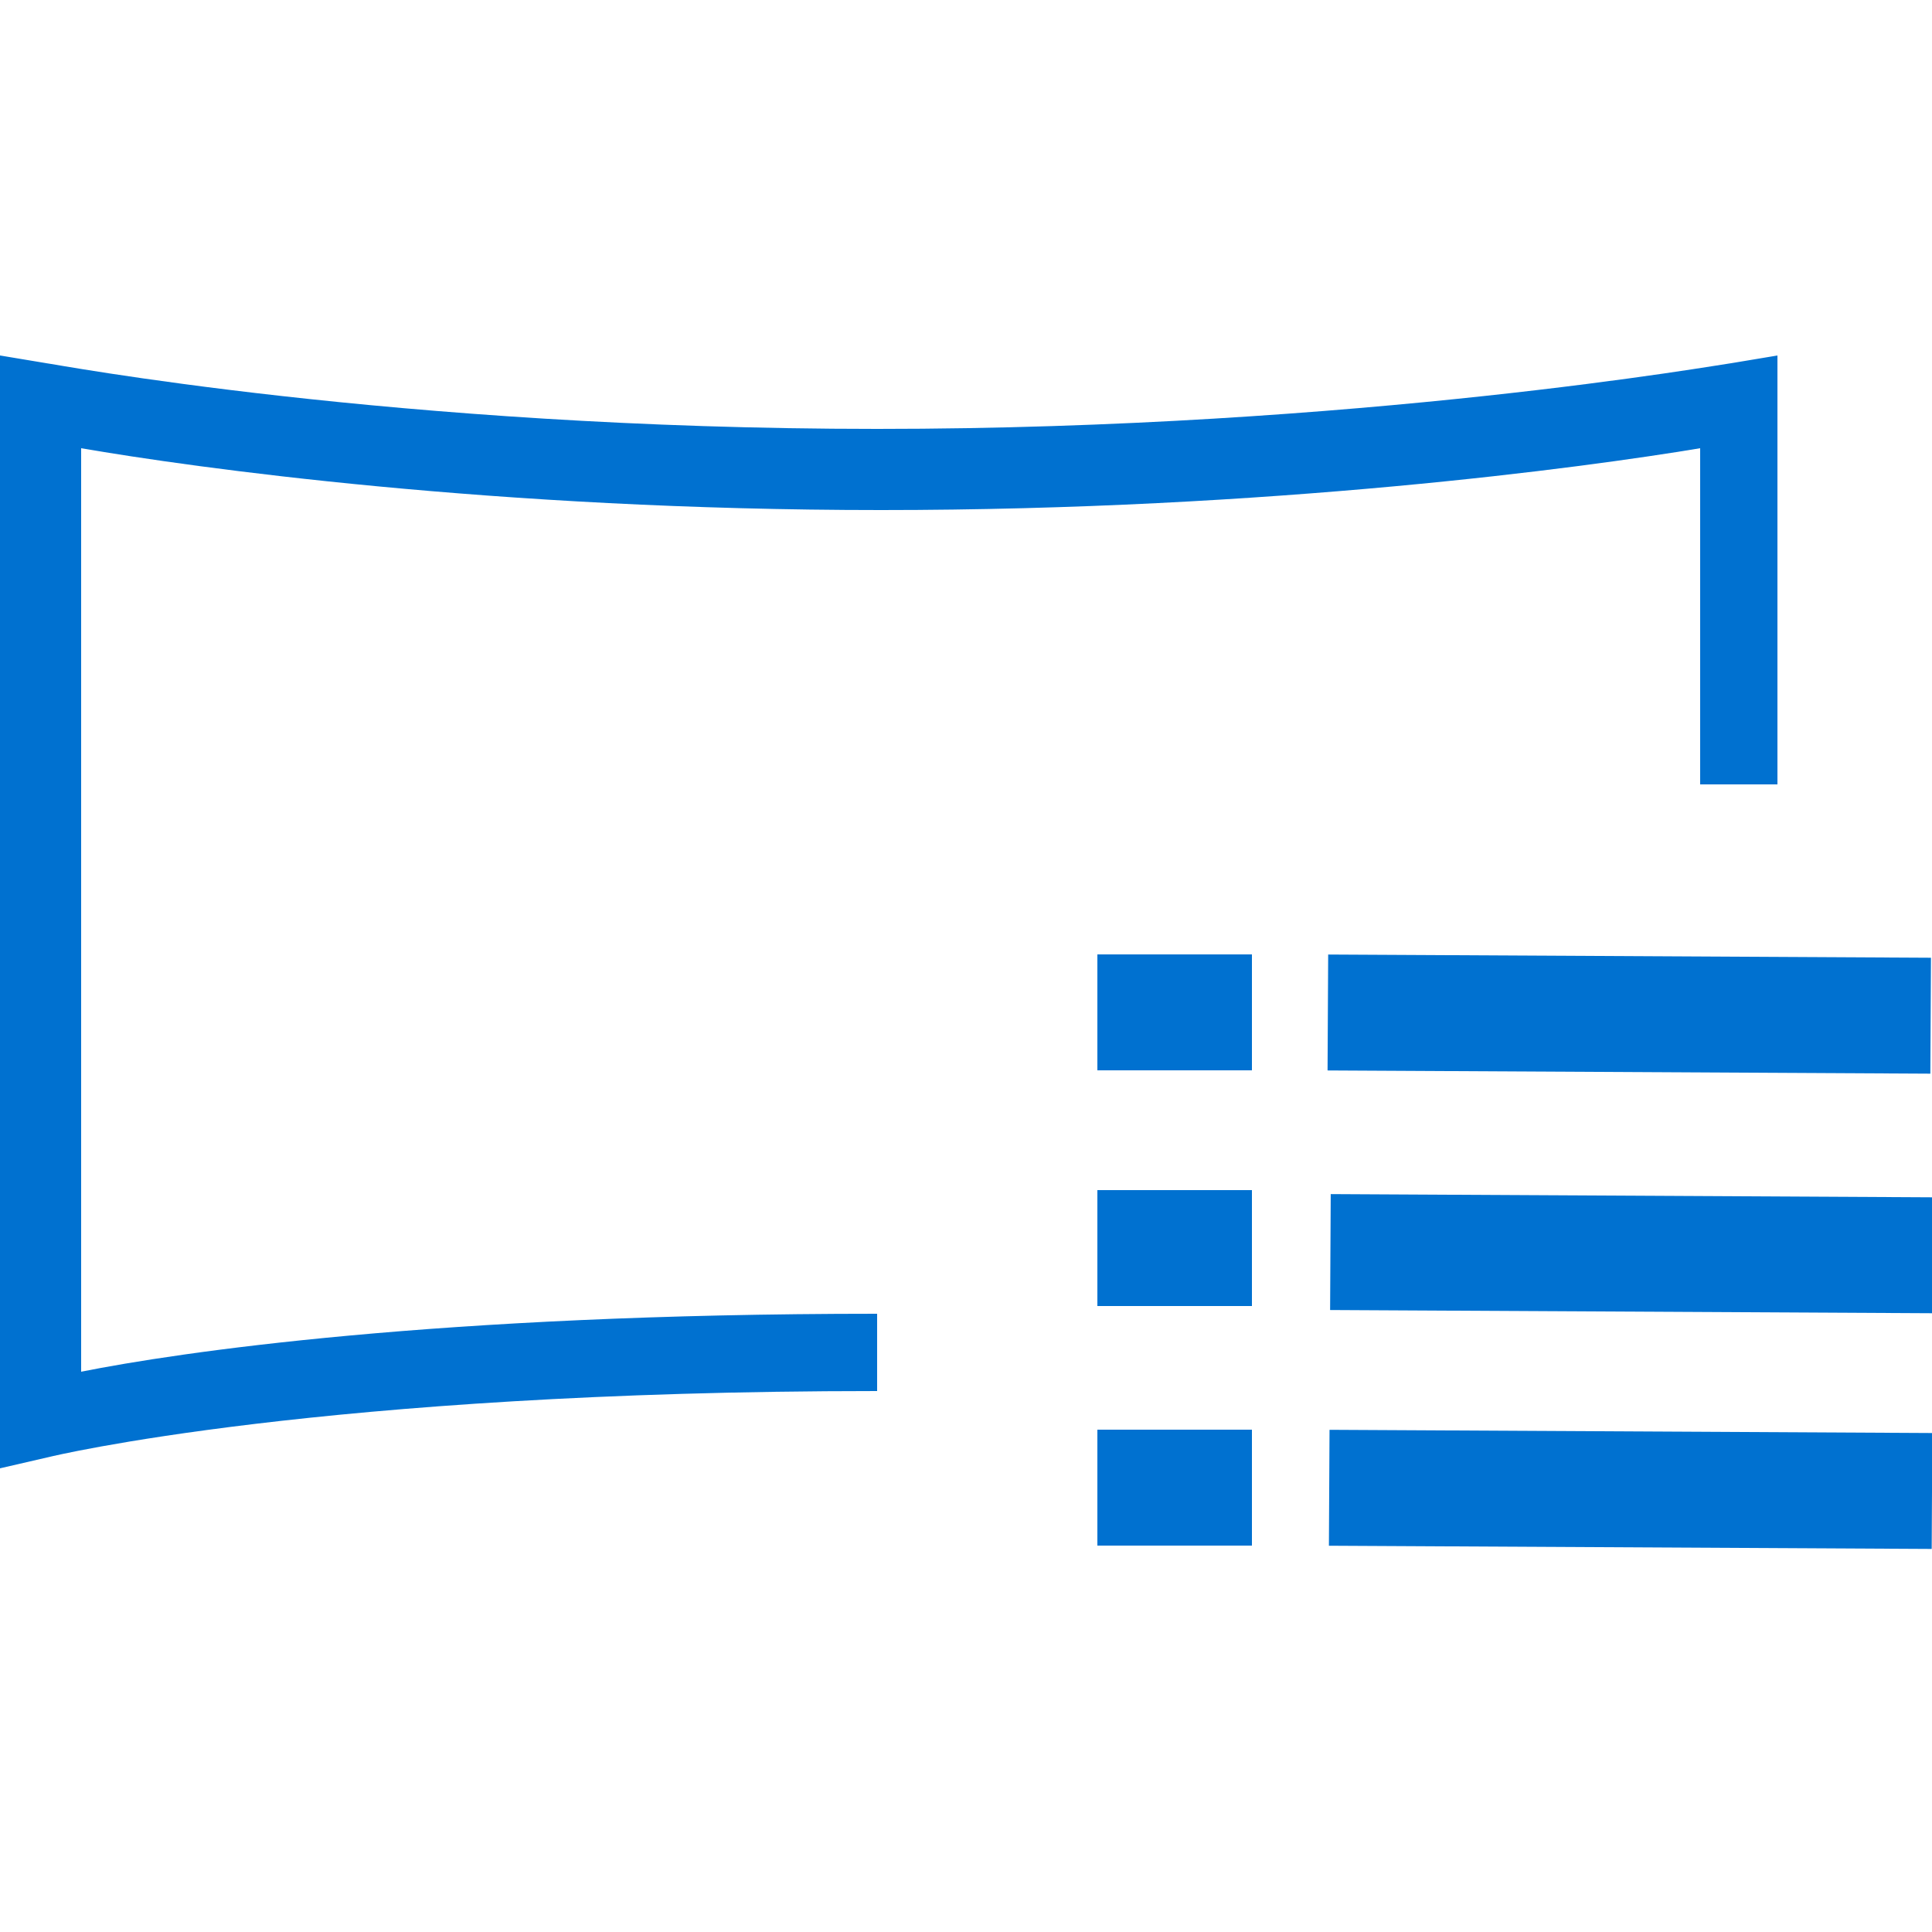 <?xml version="1.0" encoding="utf-8"?>
<!-- Generator: Adobe Illustrator 22.1.0, SVG Export Plug-In . SVG Version: 6.00 Build 0)  -->
<svg version="1.1" id="レイヤー_1" xmlns="http://www.w3.org/2000/svg" xmlns:xlink="http://www.w3.org/1999/xlink" x="0px"
	 y="0px" width="50px" height="50px" viewBox="0 0 50 50" style="enable-background:new 0 0 50 50;" xml:space="preserve">
<style type="text/css">
	.st0{fill:#0071D0;}
</style>
<g>
	<path class="st0" d="M0,38V9.2l1.2,0.2c0.1,0,9,1.7,21.5,1.7s22-1.7,22.1-1.7L46,9.2v11.1h-2v-8.7c-3,0.5-11.1,1.6-21.2,1.6
		c-10,0-17.8-1.1-20.7-1.6v23.9C4.6,35,11.3,34,22.7,34v2C8.3,36,1.3,37.7,1.3,37.7L0,38z"/>
	<g>
		<rect x="40.7" y="18.4" transform="matrix(5.335269e-03 -1 1 5.335269e-03 15.74 68.305)" class="st0" width="3" height="15.6"/>
		<rect x="28.4" y="24.7" class="st0" width="4" height="3"/>
	</g>
	<g>
		<rect x="40.7" y="24.6" transform="matrix(5.335269e-03 -1 1 5.335269e-03 9.606 74.472)" class="st0" width="3" height="15.6"/>
		<rect x="28.4" y="30.8" class="st0" width="4" height="3"/>
	</g>
	<g>
		
			<rect x="40.7" y="30.8" transform="matrix(5.335269e-03 -1 1 5.335269e-03 3.375 80.539)" class="st0" width="3" height="15.6"/>
		<rect x="28.4" y="37" class="st0" width="4" height="3"/>
	</g>
</g>
</svg>
